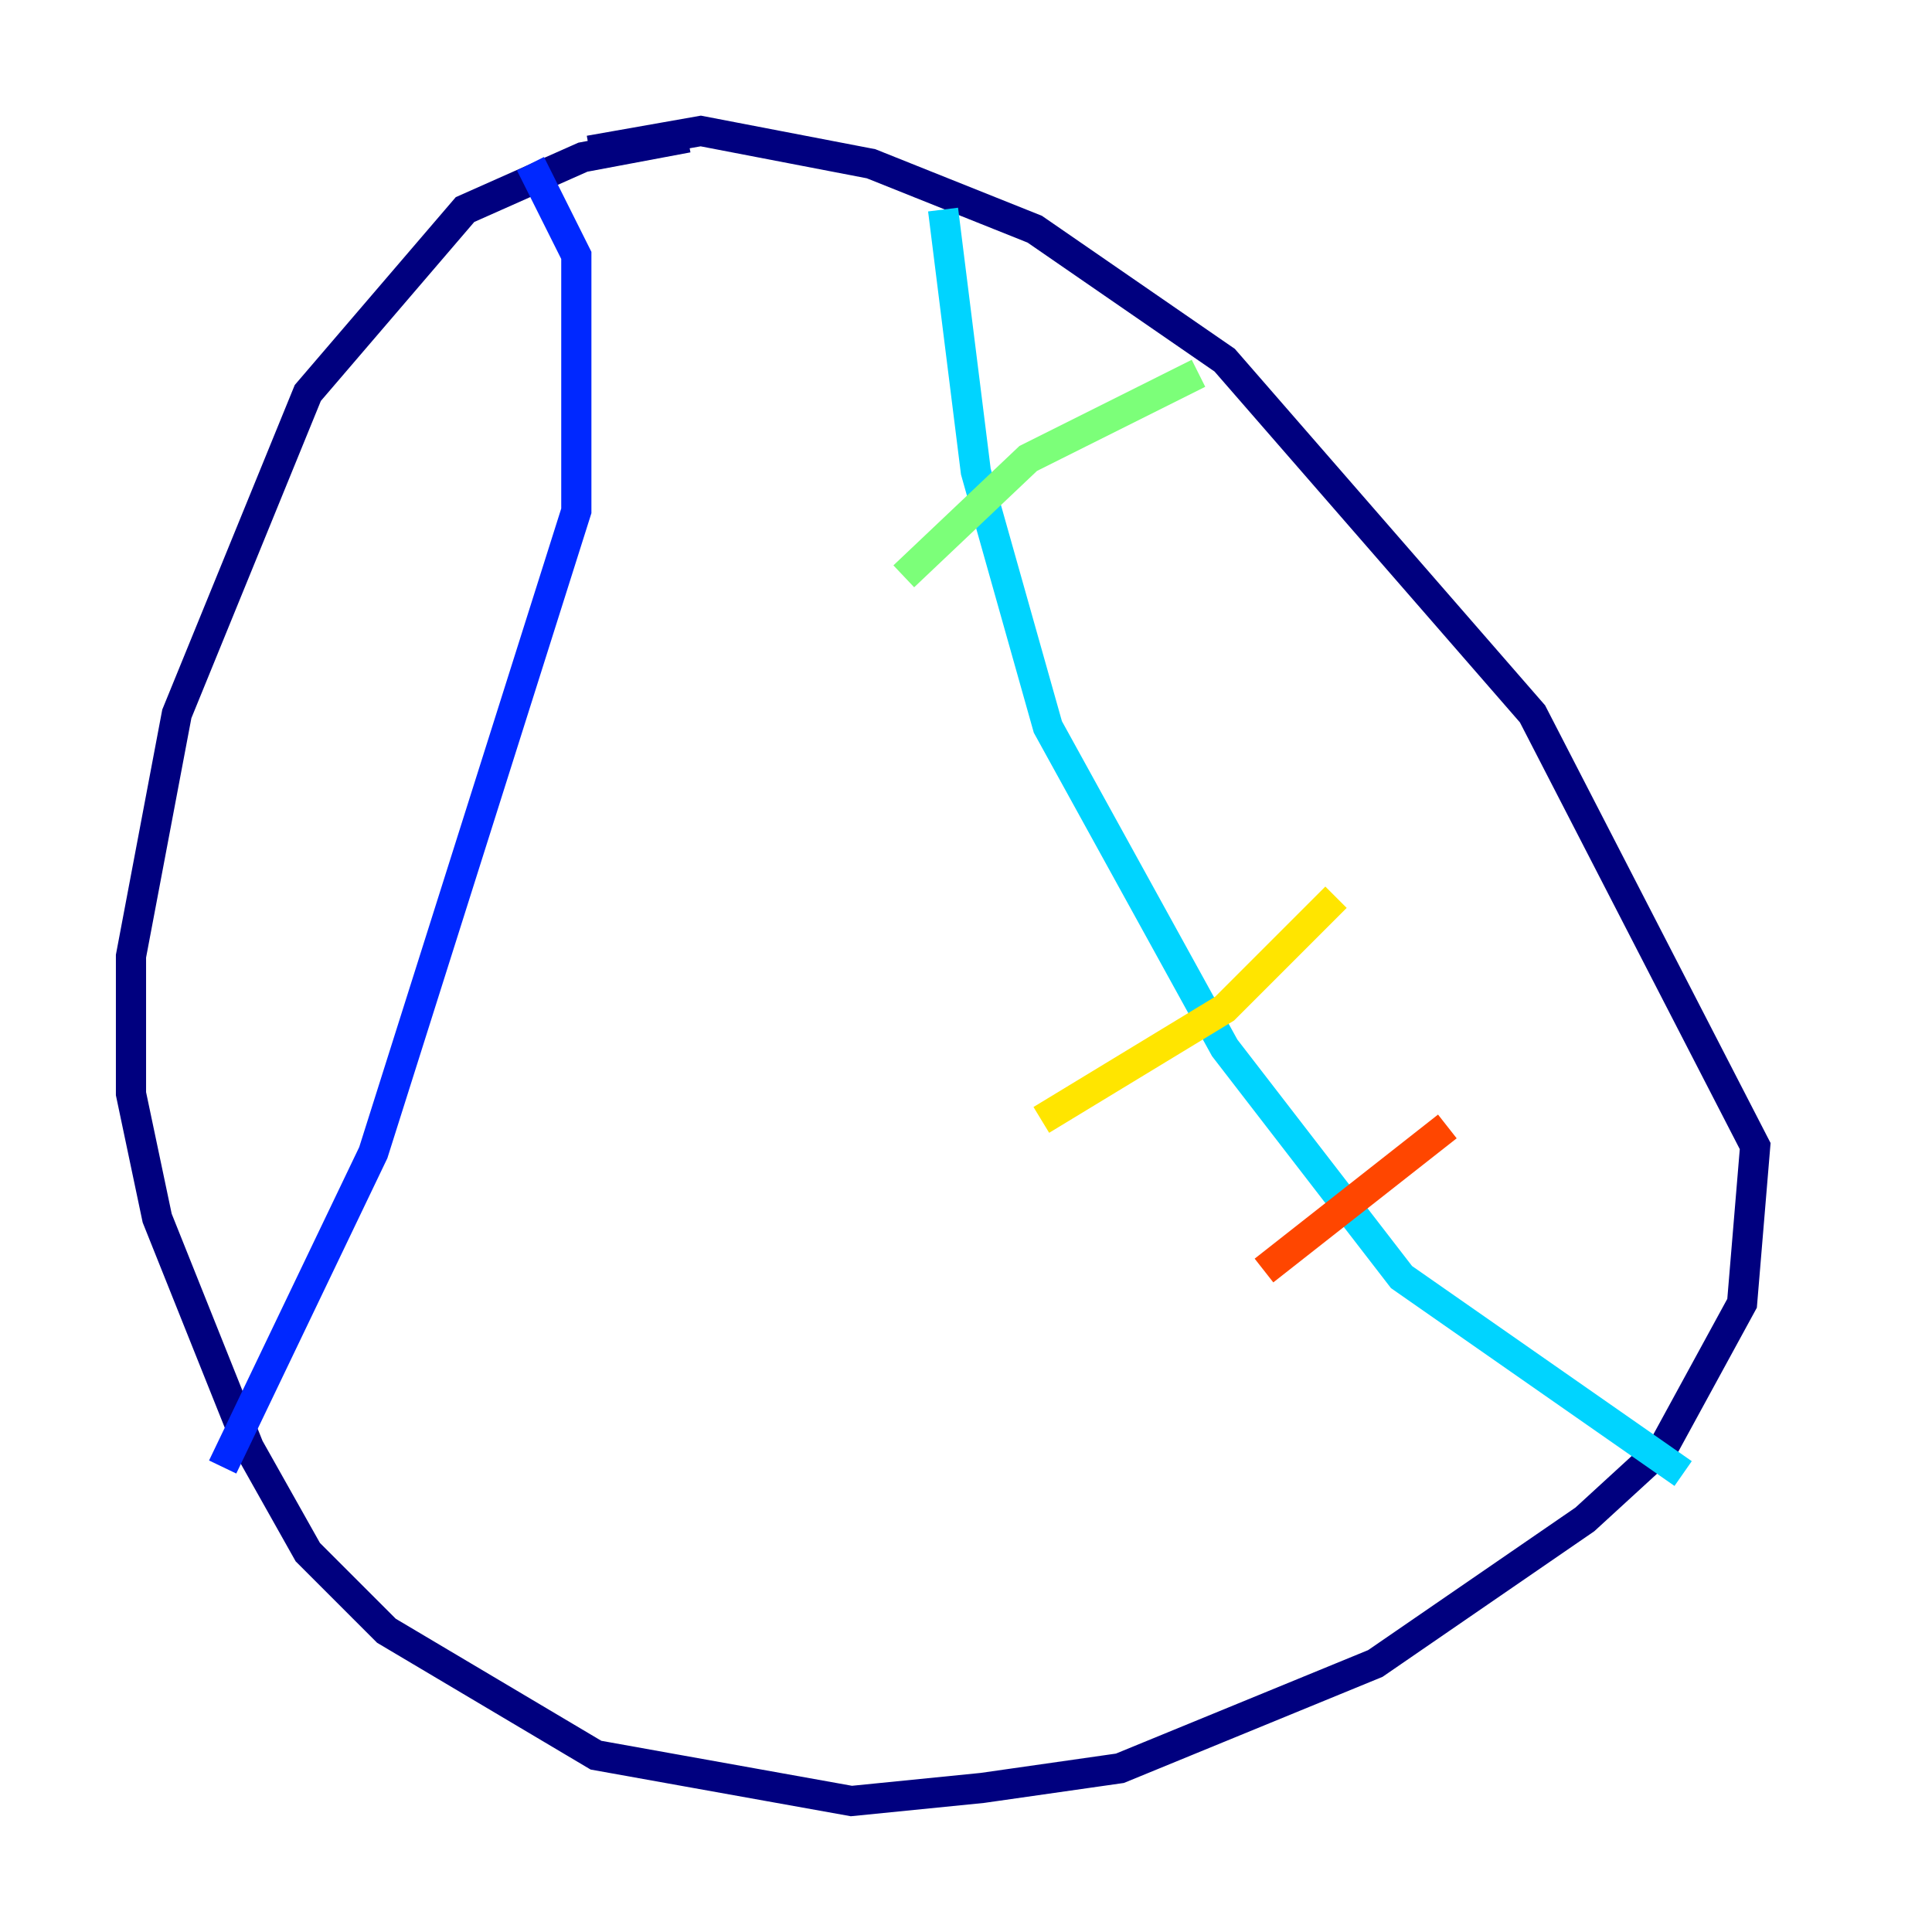 <?xml version="1.0" encoding="utf-8" ?>
<svg baseProfile="tiny" height="128" version="1.2" viewBox="0,0,128,128" width="128" xmlns="http://www.w3.org/2000/svg" xmlns:ev="http://www.w3.org/2001/xml-events" xmlns:xlink="http://www.w3.org/1999/xlink"><defs /><polyline fill="none" points="45.559,9.112 38.617,10.414 30.807,13.885 20.393,26.034 11.715,47.295 8.678,63.349 8.678,72.461 10.414,80.705 16.488,95.891 20.393,102.834 25.6,108.041 39.485,116.285 56.407,119.322 65.085,118.454 74.197,117.153 91.119,110.21 105.003,100.664 110.21,95.891 115.417,86.346 116.285,75.932 101.532,47.295 81.139,23.864 68.556,15.186 57.709,10.848 46.427,8.678 39.051,9.98" stroke="#00007f" stroke-width="2" /><polyline fill="none" points="35.146,10.848 38.183,16.922 38.183,33.844 24.732,76.366 14.752,97.193" stroke="#0028ff" stroke-width="2" /><polyline fill="none" points="62.481,13.885 64.651,31.241 69.424,48.163 81.139,69.424 92.854,84.61 111.512,97.627" stroke="#00d4ff" stroke-width="2" /><polyline fill="none" points="59.878,38.183 68.122,30.373 79.403,24.732" stroke="#7cff79" stroke-width="2" /><polyline fill="none" points="68.99,74.197 81.139,66.82 88.515,59.444" stroke="#ffe500" stroke-width="2" /><polyline fill="none" points="83.742,84.176 95.891,74.63" stroke="#ff4600" stroke-width="2" /><polyline fill="none" points="30.807,40.352 30.807,40.352" stroke="#7f0000" stroke-width="2" /></svg>